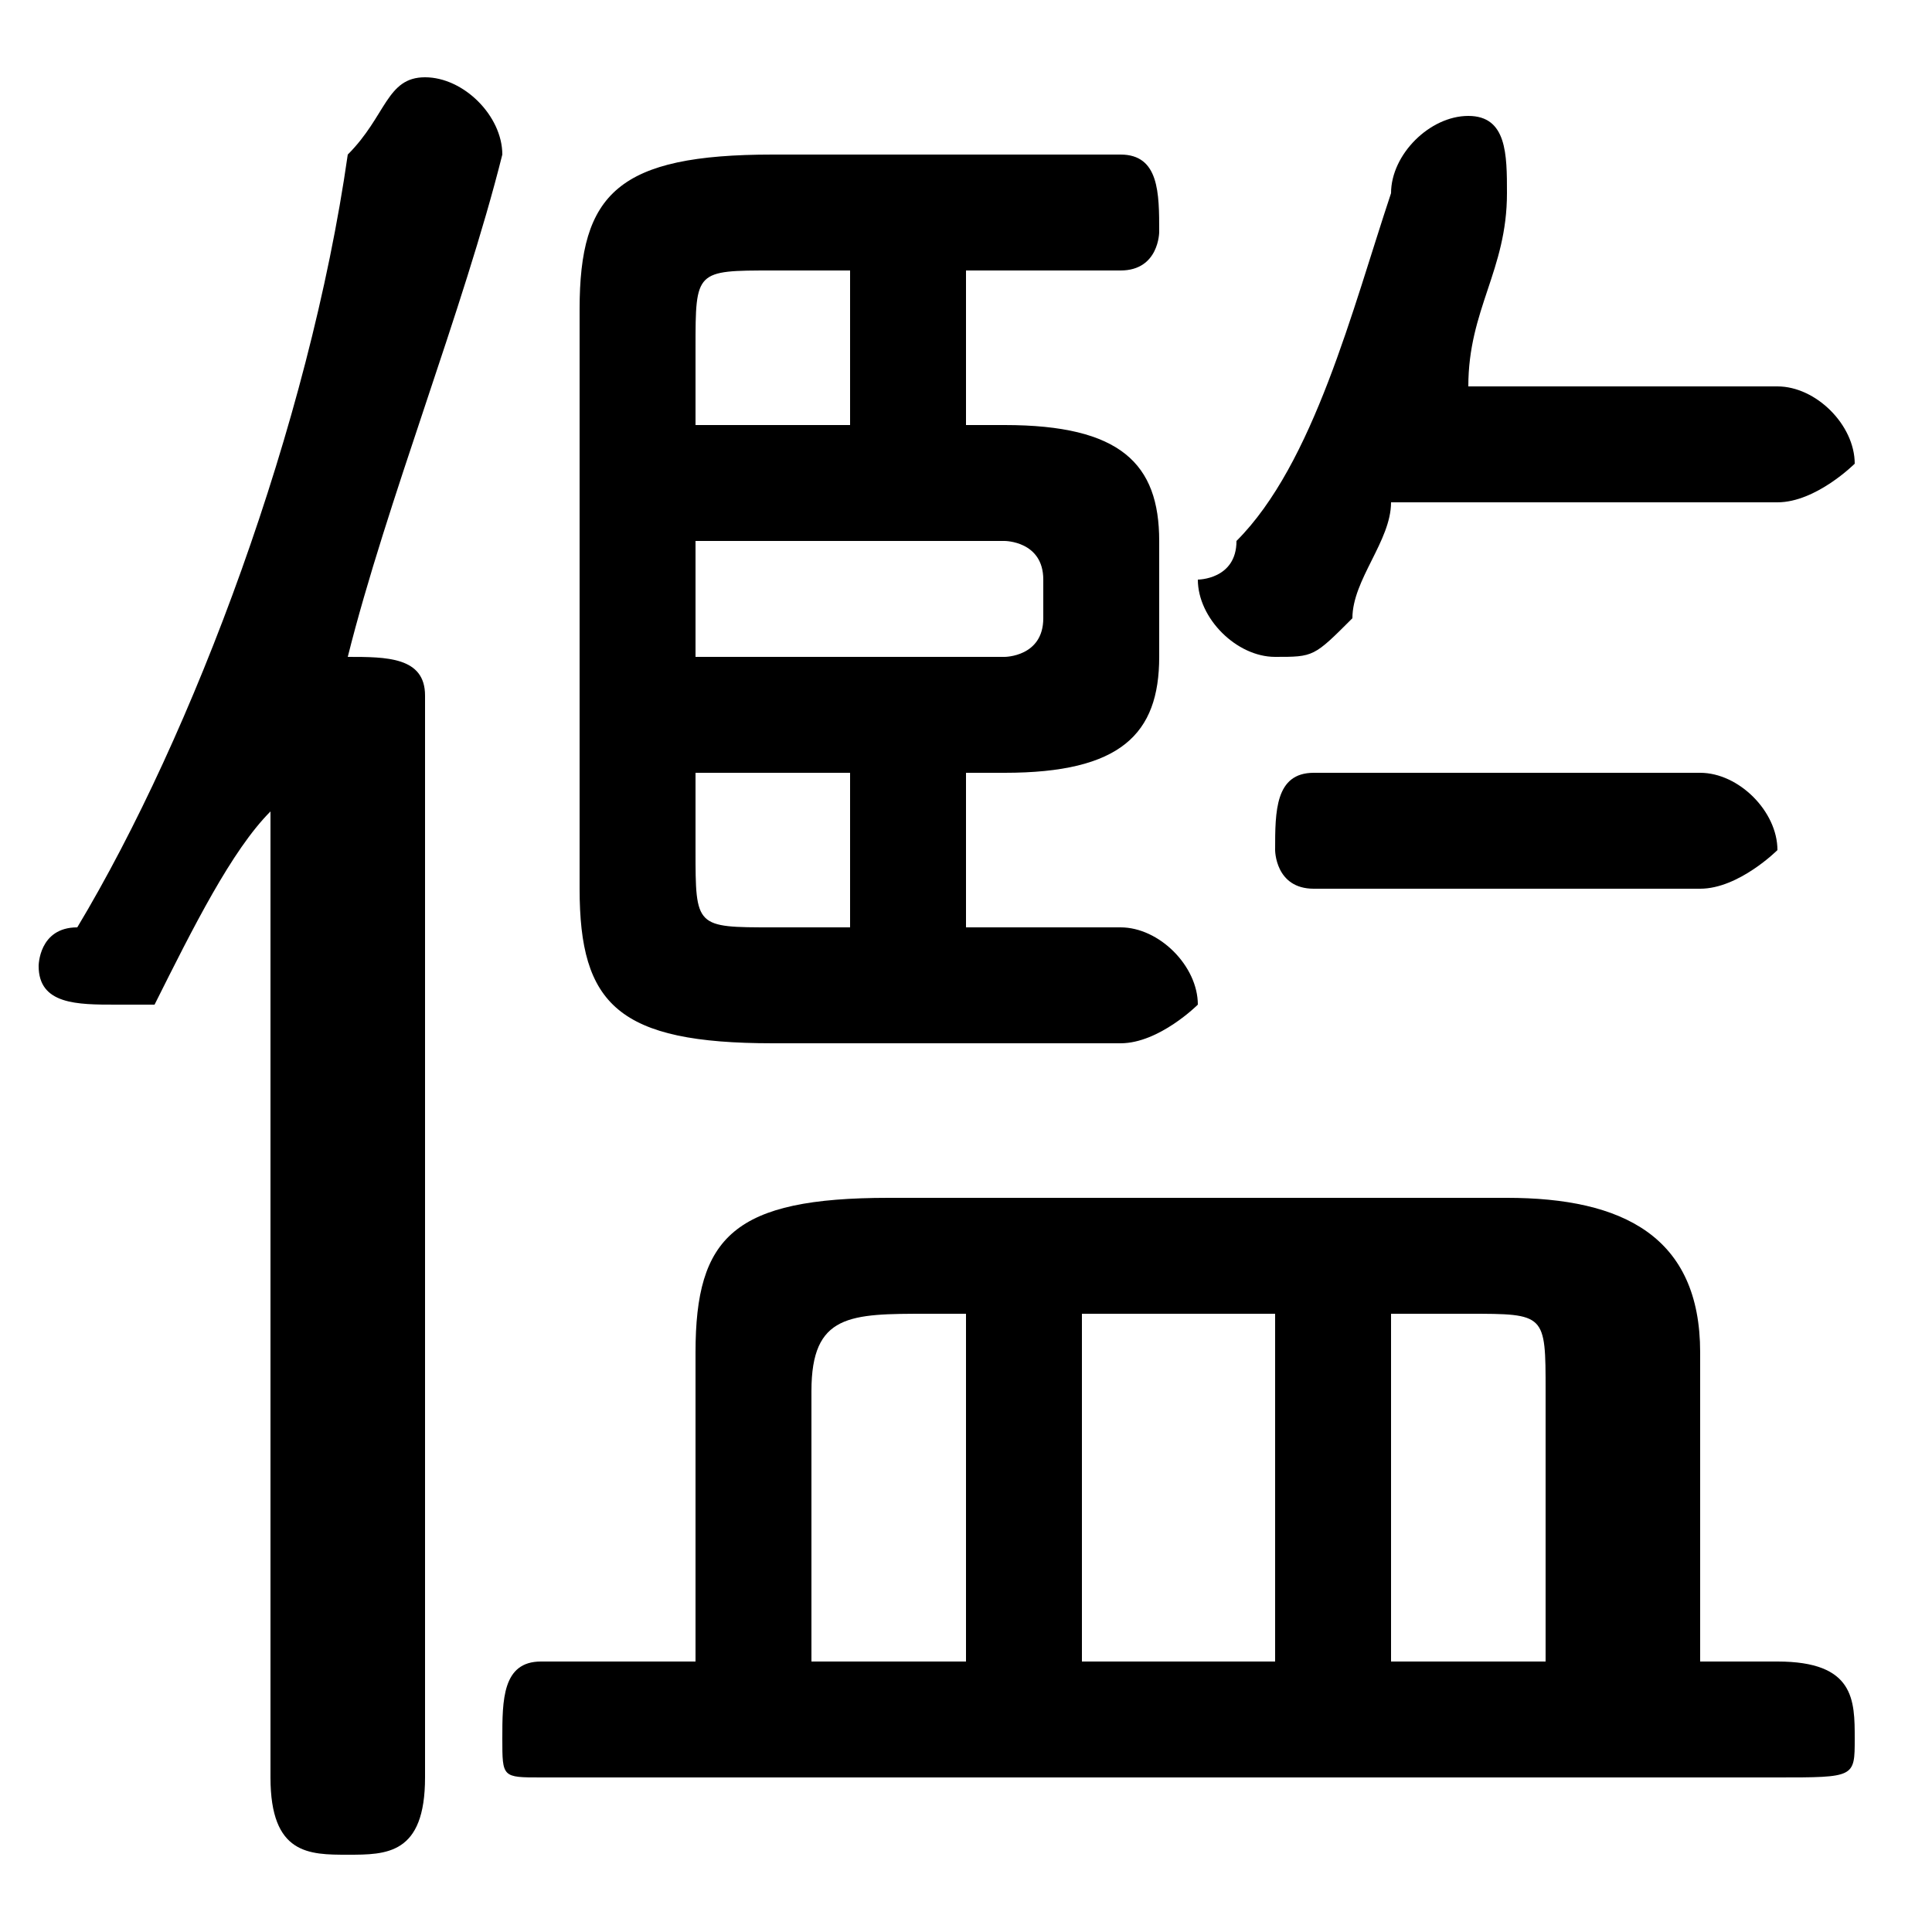 <svg xmlns="http://www.w3.org/2000/svg" viewBox="0 -44.0 50.0 50.0">
    <rect x="0" y="-44.0" width="50.0" height="50.0" fill="#808080" stroke="none"/>
    <g transform="scale(1, -1)">
        <!-- ボディの枠 -->
        <rect x="0" y="-6.0" width="50.0" height="50.0"
            stroke="white" fill="white"/>
        <!-- グリフ座標系の原点 -->
        <circle cx="0" cy="0" r="5" fill="white"/>
        <!-- グリフのアウトライン -->
        <g style="fill:black;stroke:#000000;stroke-width:0;stroke-linecap:round;stroke-linejoin:round;">
        <path d="M 25.0 24.0 L 26.0 24.0 C 29.0 24.0 30.0 25.0 30.0 27.0 L 30.0 30.0 C 30.0 32.0 29.0 33.0 26.0 33.0 L 25.0 33.0 L 25.0 37.0 L 29.0 37.0 C 30.0 37.0 30.0 38.0 30.0 38.0 C 30.0 39.0 30.0 40.0 29.0 40.0 L 20.0 40.0 C 16.0 40.0 15.0 39.0 15.0 36.0 L 15.0 21.0 C 15.0 18.0 16.0 17.0 20.0 17.0 L 29.0 17.0 C 30.0 17.0 31.0 18.0 31.0 18.0 C 31.0 19.0 30.0 20.0 29.0 20.0 L 25.0 20.0 Z M 22.0 24.0 L 22.0 20.0 L 20.0 20.0 C 18.0 20.0 18.0 20.0 18.0 22.0 L 18.0 24.0 Z M 18.0 27.0 L 18.0 30.0 L 26.0 30.0 C 26.0 30.0 27.0 30.0 27.0 29.0 L 27.0 28.0 C 27.0 27.0 26.0 27.0 26.0 27.0 Z M 18.0 33.0 L 18.0 35.0 C 18.0 37.0 18.0 37.0 20.0 37.0 L 22.0 37.0 L 22.0 33.0 Z M 18.0 1.0 L 14.0 1.0 C 13.0 1.0 13.0 -0.0 13.0 -1.0 C 13.0 -2.0 13.0 -2.0 14.0 -2.0 L 46.0 -2.0 C 48.0 -2.0 48.0 -2.0 48.0 -1.0 C 48.0 -0.0 48.0 1.0 46.0 1.0 L 44.0 1.0 L 44.0 9.0 C 44.0 12.0 42.0 13.0 39.0 13.0 L 23.0 13.0 C 19.0 13.0 18.0 12.0 18.0 9.0 Z M 36.0 10.0 L 38.0 10.0 C 40.0 10.0 40.0 10.0 40.0 8.0 L 40.0 1.0 L 36.0 1.0 Z M 33.0 10.0 L 33.0 1.0 L 28.0 1.0 L 28.0 10.0 Z M 25.0 10.0 L 25.0 1.0 L 21.0 1.0 L 21.0 8.0 C 21.0 10.0 22.0 10.0 24.0 10.0 Z M 7.0 -2.0 C 7.0 -4.0 8.0 -4.0 9.0 -4.0 C 10.0 -4.0 11.0 -4.0 11.0 -2.0 L 11.0 26.0 C 11.0 27.0 10.0 27.0 9.0 27.0 C 10.0 31.0 12.0 36.0 13.0 40.0 C 13.0 41.0 12.0 42.0 11.0 42.0 C 10.0 42.0 10.0 41.0 9.0 40.0 C 8.0 33.0 5.0 25.0 2.0 20.0 C 1.0 20.0 1.0 19.0 1.0 19.0 C 1.0 18.0 2.0 18.0 3.0 18.0 C 3.0 18.0 4.0 18.0 4.0 18.0 C 5.0 20.0 6.0 22.0 7.0 23.0 Z M 46.0 31.0 C 47.0 31.0 48.0 32.0 48.0 32.0 C 48.0 33.0 47.0 34.0 46.0 34.0 L 38.0 34.0 C 38.0 36.0 39.0 37.0 39.0 39.0 C 39.0 39.0 39.0 39.0 39.0 39.0 C 39.0 40.0 39.0 41.0 38.0 41.0 C 37.0 41.0 36.0 40.0 36.0 39.0 C 35.0 36.0 34.0 32.0 32.0 30.0 C 32.0 29.0 31.0 29.0 31.0 29.0 C 31.0 28.0 32.0 27.0 33.0 27.0 C 34.0 27.0 34.0 27.0 35.0 28.0 C 35.0 29.0 36.0 30.0 36.0 31.0 Z M 44.0 21.0 C 45.0 21.0 46.0 22.0 46.0 22.0 C 46.0 23.0 45.0 24.0 44.0 24.0 L 34.0 24.0 C 33.0 24.0 33.0 23.0 33.0 22.0 C 33.0 22.0 33.0 21.0 34.0 21.0 Z"/>
    </g>
    </g>
</svg>
